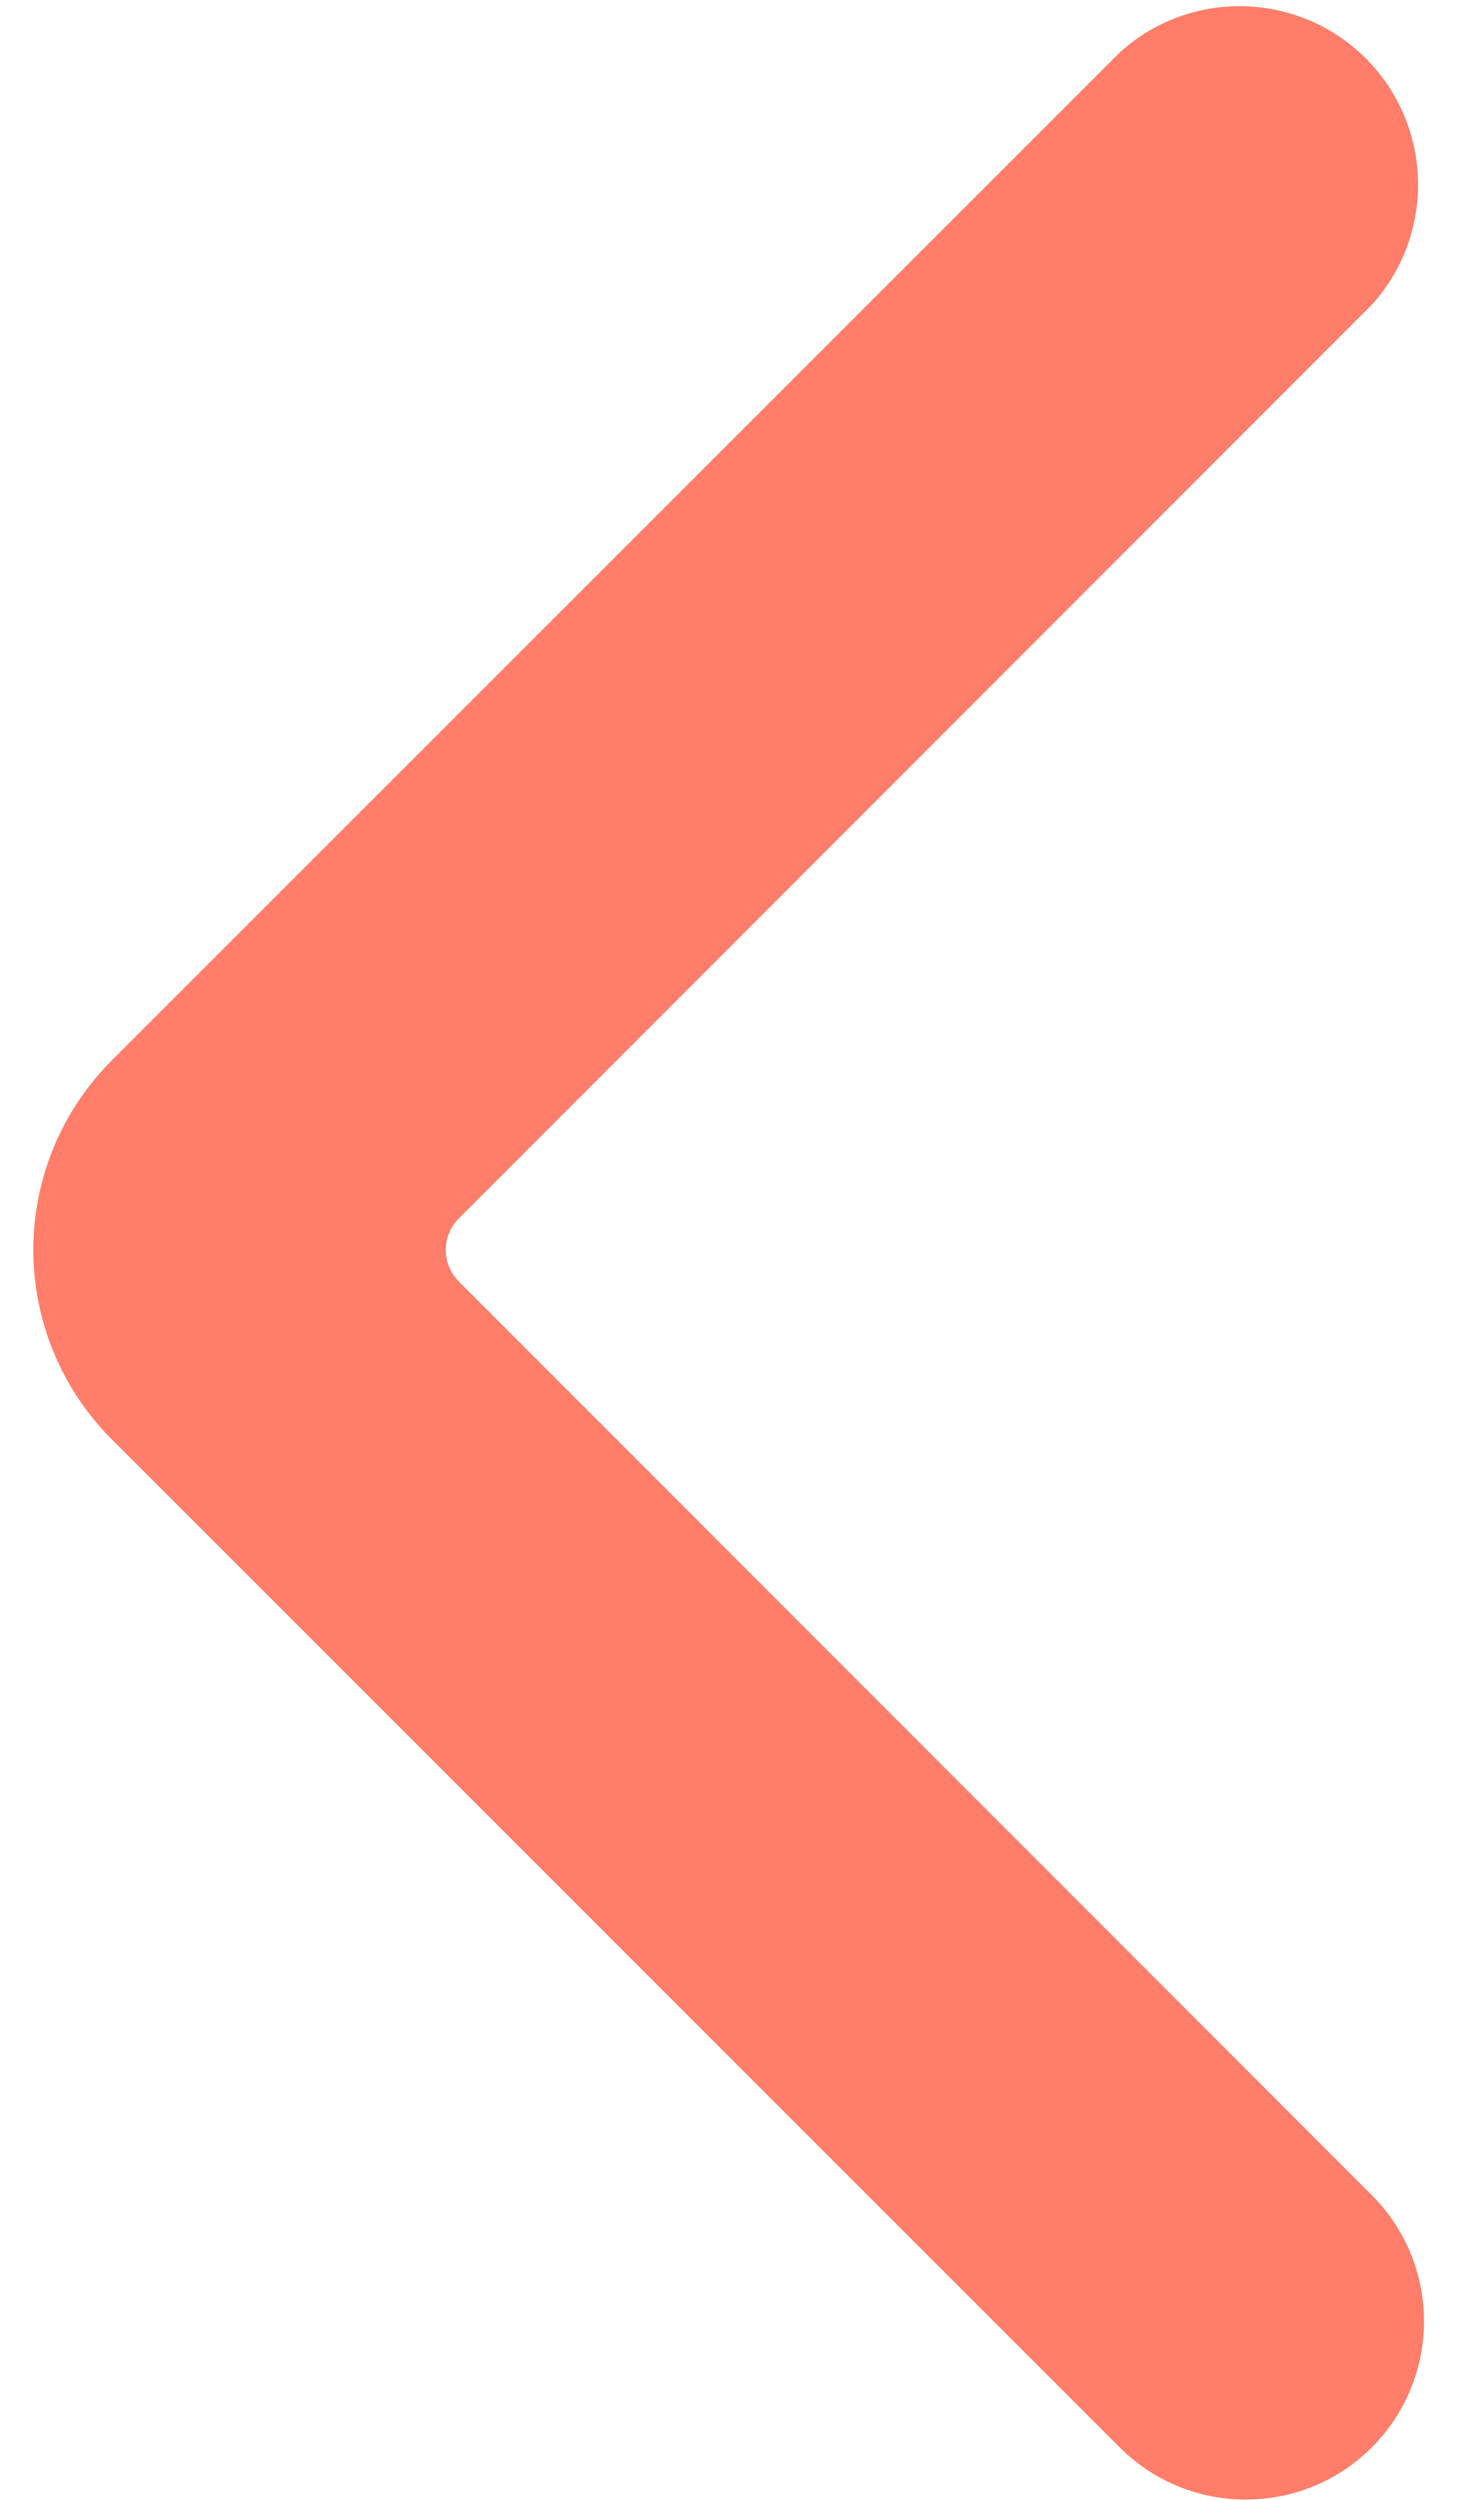 <svg xmlns="http://www.w3.org/2000/svg" width="14" height="24" viewBox="0 0 14 24">
    <g fill="none" fill-rule="evenodd">
        <g fill="#FF7D69" fill-rule="nonzero">
            <g>
                <g>
                    <path d="M.829 23.498c-.67-.67-.67-1.755 0-2.424l8.765-8.77c.08-.081.126-.19.126-.304 0-.114-.046-.223-.126-.303L.829 2.927C.214 2.25.239 1.21.884.562 1.53-.084 2.57-.111 3.247.503l9.68 9.678c.482.482.753 1.137.753 1.819 0 .682-.271 1.337-.754 1.819l-9.679 9.679c-.668.666-1.75.666-2.418 0z" transform="translate(-570 -933) translate(570 926) matrix(-1 0 0 1 14 7)"/>
                </g>
            </g>
        </g>
    </g>
</svg>

